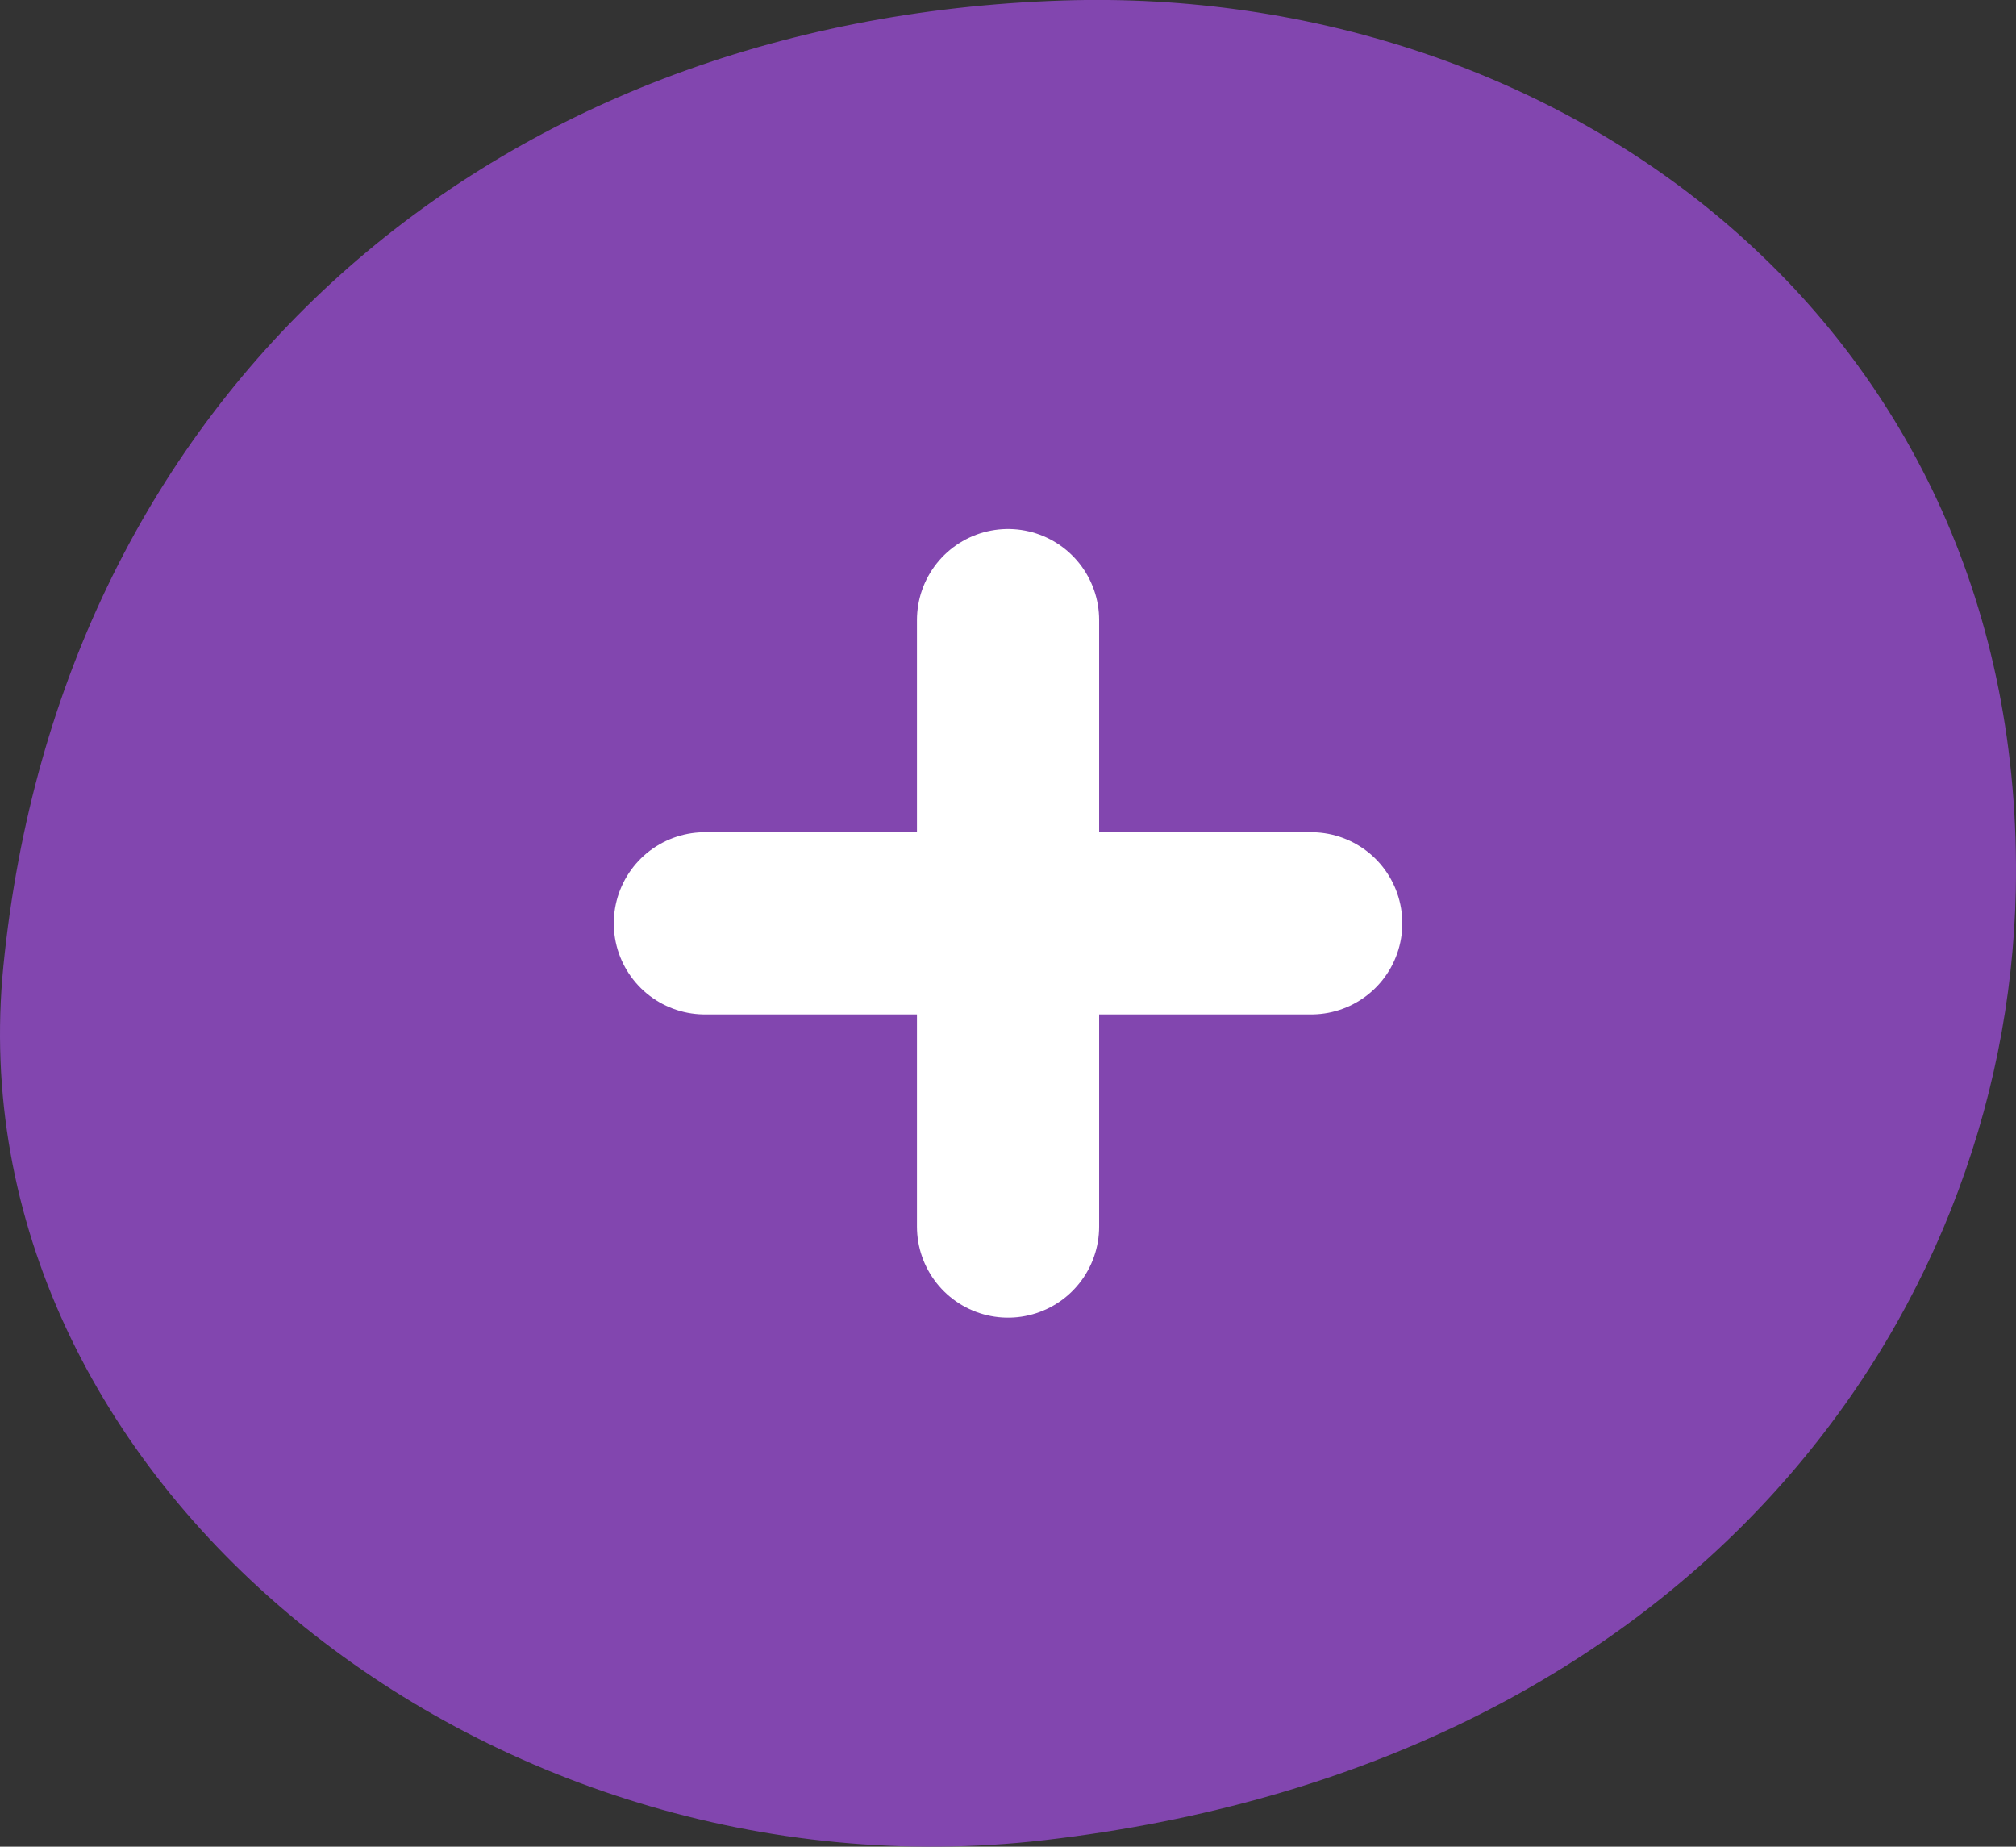<svg xmlns="http://www.w3.org/2000/svg" width="44.266" height="40.541" viewBox="0 0 44.266 40.541">
  <rect x="0" y="0" width="44.266" height="40.541" fill="#333333" stroke="none"/>
  <g id="Gruppe_400" data-name="Gruppe 400" transform="translate(-557 -1327.347)">
    <path id="Pfad_460" data-name="Pfad 460" d="M-39-68.772C-24.811-70.409-17.853-80.2-17.656-89.612c.26-12.413-9.957-19.907-20.929-19.548-12.577.413-22,8.612-23.257,21.191C-62.966-76.724-51.261-67.359-39-68.772" transform="translate(618.917 1436.518)" fill="#8246af"/>
    <g id="Gruppe_569" data-name="Gruppe 569" transform="translate(2.977 1.391)">
      <g id="Gruppe_570" data-name="Gruppe 570" transform="translate(569.5 1339.569)">
        <line id="Linie_3" data-name="Linie 3" y2="13.314" transform="translate(6.657)" fill="none" stroke="#fff" stroke-linecap="round" stroke-width="4"/>
        <line id="Linie_18" data-name="Linie 18" x1="13.314" transform="translate(0 6.657)" fill="none" stroke="#fff" stroke-linecap="round" stroke-width="4"/>
      </g>
    </g>
  </g>
</svg>
